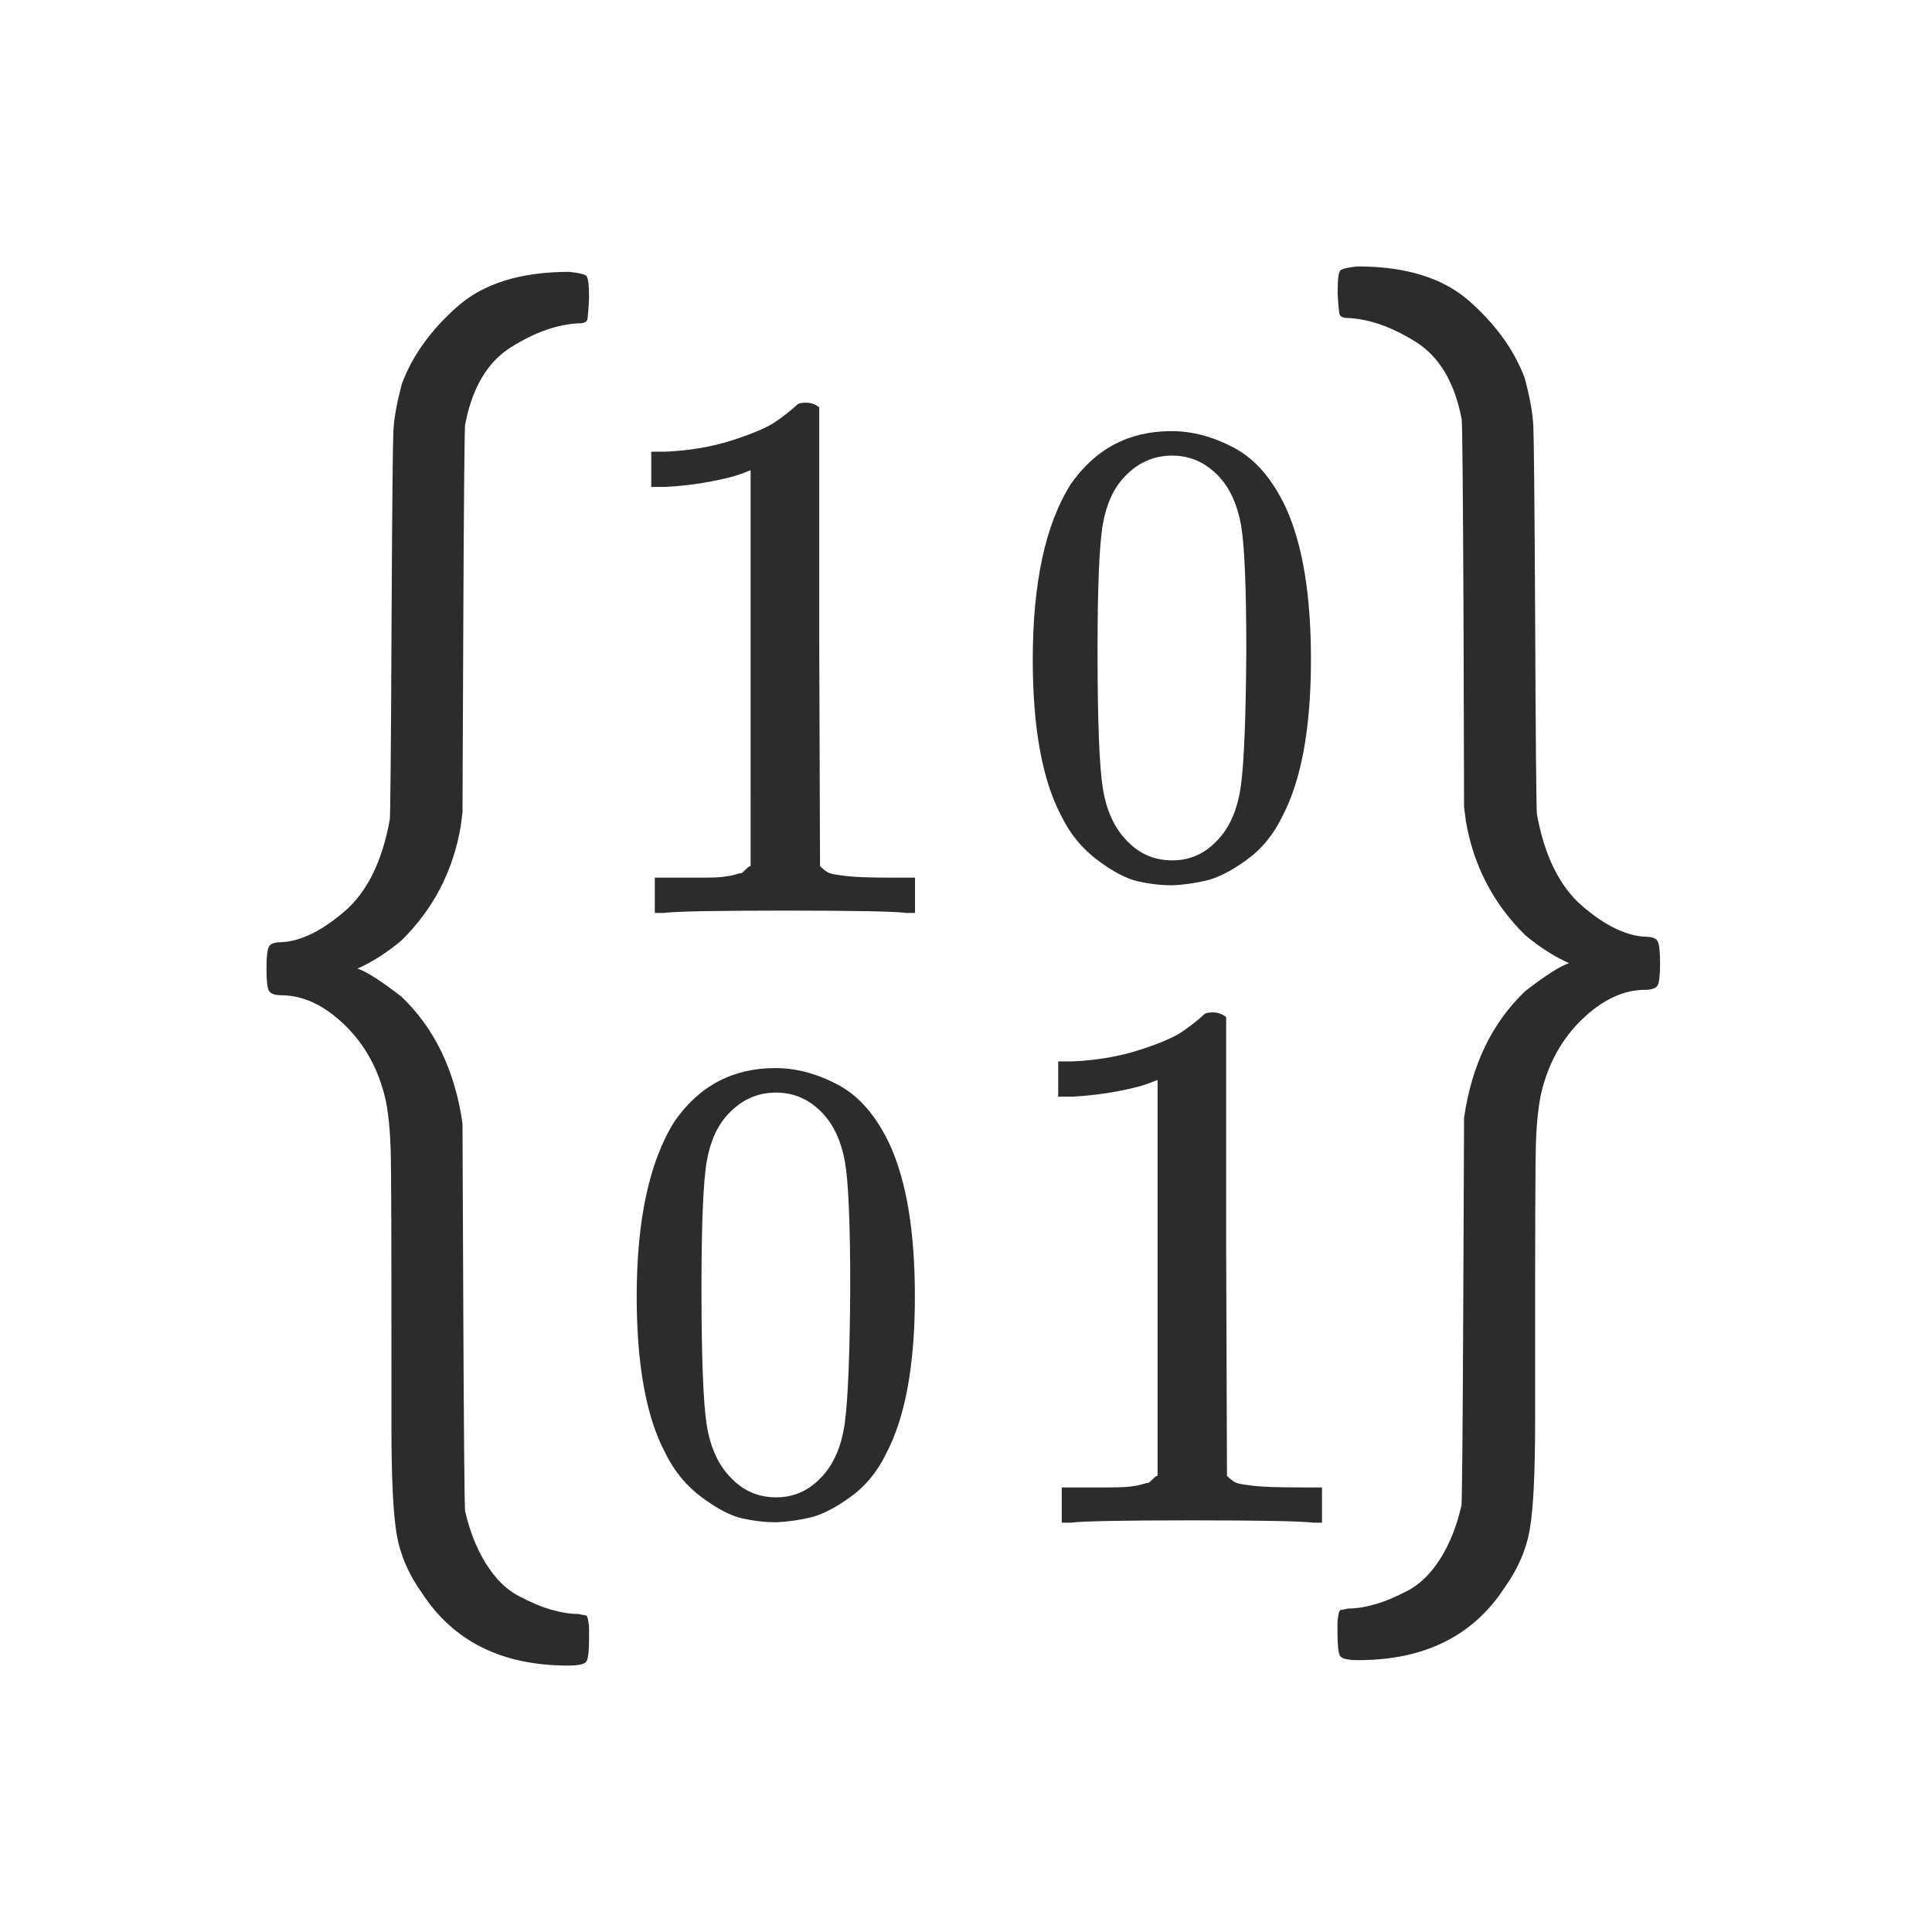 <?xml version="1.0" standalone="no"?><!DOCTYPE svg PUBLIC "-//W3C//DTD SVG 1.1//EN" "http://www.w3.org/Graphics/SVG/1.1/DTD/svg11.dtd"><svg class="icon" width="200px" height="200.00px" viewBox="0 0 1024 1024" version="1.1" xmlns="http://www.w3.org/2000/svg"><path fill="#2c2c2c" d="M397.914 249.202l-5.266 2.02c-3.824 1.37-9.234 2.741-16.231 4.04-7.07 1.37-14.861 2.308-23.518 2.814H345.181v-18.684h7.718c12.697-0.576 24.527-2.597 35.348-6.059 10.82-3.534 18.395-6.781 22.723-9.738s8.152-5.988 11.398-8.945c0.577-0.794 2.164-1.226 4.905-1.226 2.453 0 4.762 0.793 6.925 2.452v121.408l0.433 121.769c1.876 1.876 3.534 3.102 4.905 3.679 1.371 0.577 4.617 1.082 9.739 1.658 5.122 0.578 13.561 0.794 25.176 0.794h10.532v18.684h-4.689c-5.699-0.794-27.196-1.227-64.564-1.227-36.79 0-58.07 0.433-63.77 1.227h-4.905v-18.684h25.97c4.328 0 7.718-0.144 10.171-0.432s4.617-0.65 6.492-1.227c1.876-0.576 2.958-0.793 3.246-0.793 0.289 0 1.083-0.65 2.453-2.021s2.165-1.876 2.453-1.658V249.202z m-40.47 345.251c13.057-18.9 30.947-28.35 53.526-28.35 11.182 0 22.436 3.03 33.616 9.089 11.182 6.059 20.27 16.809 27.34 32.174 8.657 19.405 12.985 45.952 12.985 79.785 0 36.14-5.049 63.842-15.076 82.958-4.689 9.811-11.109 17.602-19.261 23.444-8.152 5.844-15.294 9.451-21.353 10.821s-12.047 2.236-17.818 2.453c-6.06 0-12.119-0.721-18.179-2.092-6.059-1.371-13.201-5.122-21.353-11.182s-14.572-13.85-19.261-23.444c-10.1-19.044-15.149-46.745-15.149-82.886 0-40.614 6.708-71.561 19.982-92.77z m78.774-4.184c-6.997-7.503-15.294-11.182-24.888-11.182-9.811 0-18.179 3.751-25.176 11.182-5.843 6.059-9.667 14.5-11.542 25.176-1.876 10.749-2.814 33.111-2.814 67.232 0 36.863 0.938 61.173 2.814 72.788s6.06 20.92 12.624 27.628c6.565 6.998 14.572 10.533 24.166 10.533 9.306 0 17.241-3.535 23.805-10.532 6.781-6.998 10.965-16.809 12.624-29.433 1.659-12.623 2.597-36.285 2.814-71.055 0-33.833-0.938-56.124-2.814-66.872-1.948-10.676-5.771-19.188-11.614-25.464z m177.387-17.891l-5.266 2.021c-3.824 1.37-9.234 2.741-16.231 4.04-7.07 1.37-14.861 2.308-23.517 2.813h-7.718v-18.684h7.718c12.696-0.577 24.527-2.597 35.348-6.059s18.395-6.781 22.723-9.739 8.152-5.987 11.397-8.945c0.577-0.794 2.165-1.227 4.906-1.227 2.453 0 4.761 0.794 6.925 2.453V660.46l0.433 121.769c1.876 1.876 3.535 3.102 4.906 3.679 1.37 0.577 4.617 1.083 9.738 1.66 5.122 0.577 13.562 0.793 25.176 0.793h10.532v18.684h-4.688c-5.699-0.794-27.196-1.227-64.564-1.227-36.791 0-58.071 0.433-63.77 1.227h-4.906v-18.684h25.97c4.329 0 7.719-0.144 10.172-0.432 2.452-0.289 4.617-0.65 6.492-1.227 1.876-0.577 2.958-0.793 3.247-0.793 0.288 0 1.082-0.65 2.453-2.021s2.164-1.876 2.453-1.658V572.378z m-46.24-315.531c13.057-18.9 30.947-28.35 53.525-28.35 11.182 0 22.436 3.03 33.617 9.089s20.27 16.809 27.34 32.174c8.656 19.405 12.985 45.952 12.985 79.785 0 36.14-5.05 63.842-15.077 82.958-4.688 9.811-11.109 17.602-19.261 23.444-8.152 5.844-15.293 9.451-21.353 10.821-6.059 1.371-12.047 2.236-17.817 2.453-6.06 0-12.119-0.721-18.179-2.092-6.06-1.371-13.202-5.122-21.353-11.182s-14.572-13.85-19.261-23.444c-10.1-19.044-15.149-46.745-15.149-82.886 0-40.614 6.709-71.561 19.983-92.77z m78.774-4.184c-6.998-7.503-15.294-11.182-24.888-11.182-9.811 0-18.179 3.751-25.176 11.182-5.844 6.059-9.667 14.5-11.542 25.176s-2.814 33.111-2.814 67.232c0 36.863 0.938 61.173 2.814 72.788s6.059 20.92 12.624 27.628c6.564 6.998 14.572 10.533 24.166 10.533 9.306 0 17.241-3.535 23.805-10.532 6.781-6.998 10.965-16.809 12.624-29.432s2.597-36.286 2.814-71.056c0-33.833-0.938-56.123-2.814-66.872-1.948-10.676-5.771-19.188-11.614-25.464zM708.973 155.278c0-6.925 0.432-10.821 1.37-11.83S714.384 141.717 719.576 141.211c25.609 0 45.375 6.132 59.297 18.467 13.923 12.336 23.662 25.826 29.216 40.614 2.814 10.316 4.329 18.972 4.617 25.826 0.289 6.925 0.65 39.892 0.938 98.973 0.289 68.458 0.65 103.879 0.938 106.403 4.04 22.146 12.047 38.377 24.094 48.765 12.047 10.316 23.156 15.726 33.328 16.231 3.391 0 5.555 0.721 6.492 2.236s1.371 5.41 1.371 11.83c0 6.42-0.433 10.315-1.371 11.83-0.938 1.443-3.102 2.236-6.492 2.236-11.397 0-22.579 5.194-33.328 15.509s-18.035 23.373-21.785 39.171c-1.515 6.925-2.453 15.726-2.814 26.619s-0.433 47.539-0.433 110.083v37.655c0 27.052-0.938 46.024-2.814 56.845s-6.348 21.208-13.417 31.02c-16.664 25.608-42.489 38.377-77.404 38.377-5.555 0-8.8-0.722-9.738-2.236-0.938-1.443-1.371-5.699-1.371-12.552v-5.194c0-0.505 0.145-1.731 0.433-3.679s0.794-2.958 1.37-2.958 1.876-0.217 3.679-0.721c4.329 0 9.09-0.721 14.356-2.236 5.266-1.443 11.109-3.968 17.602-7.358 6.492-3.463 12.191-9.089 17.169-17.024s8.656-17.241 11.109-28.062c0.288-2.453 0.649-37.44 0.938-104.888l0.432-100.488c4.04-28.062 14.861-50.497 32.462-67.233 10.821-8.367 18.539-13.273 23.156-14.788-7.718-3.462-15.437-8.368-23.156-14.788-17.024-16.736-27.485-36.934-31.524-60.596l-0.938-7.358-0.288-100.416c-0.289-67.449-0.65-102.435-0.938-104.888-3.679-19.694-11.903-33.472-24.527-41.335s-24.527-12.047-35.708-12.552c-2.814 0-4.329-0.722-4.617-2.236s-0.65-5.194-0.938-11.037z m-396.758 2.886c0-6.925-0.433-10.821-1.371-11.831-0.938-1.01-4.04-1.731-9.234-2.236-25.609 0-45.375 6.132-59.297 18.467s-23.662 25.826-29.216 40.614c-2.813 10.315-4.328 18.972-4.617 25.825s-0.649 39.892-0.938 98.974c-0.288 68.458-0.649 103.879-0.938 106.403-4.04 22.218-12.047 38.449-24.094 48.765s-23.228 15.798-33.4 16.231c-3.39 0-5.555 0.721-6.492 2.236S141.248 507.022 141.248 513.443s0.433 10.316 1.371 11.83c0.938 1.443 3.102 2.236 6.492 2.236 11.397 0 22.579 5.194 33.328 15.51S200.472 566.392 204.224 582.189c1.515 6.925 2.453 15.727 2.814 26.619s0.433 47.538 0.433 110.082v37.656c0 27.052 0.938 46.024 2.814 56.844s6.348 21.209 13.417 31.02c16.664 25.609 42.489 38.377 77.404 38.377 5.555 0 8.8-0.721 9.738-2.236 0.938-1.443 1.371-5.699 1.371-12.552v-5.194c0-0.505-0.145-1.731-0.433-3.679-0.288-1.948-0.794-2.958-1.37-2.958s-1.876-0.217-3.679-0.722c-4.329 0-9.09-0.721-14.356-2.236-5.266-1.443-11.109-3.969-17.602-7.358-6.492-3.463-12.191-9.09-17.169-17.025s-8.656-17.241-11.109-28.062c-0.288-2.452-0.649-37.44-0.938-104.888l-0.432-100.488c-4.04-28.061-14.861-50.496-32.462-67.232-10.821-8.368-18.539-13.274-23.156-14.788 7.718-3.463 15.437-8.368 23.156-14.788 17.024-16.736 27.485-36.935 31.524-60.596l0.938-7.358 0.432-100.488c0.289-67.449 0.65-102.436 0.938-104.888 3.679-19.694 11.903-33.472 24.527-41.335s24.527-12.047 35.708-12.552c2.814 0 4.329-0.721 4.617-2.236 0.217-1.37 0.577-5.122 0.866-10.964z" /></svg>
